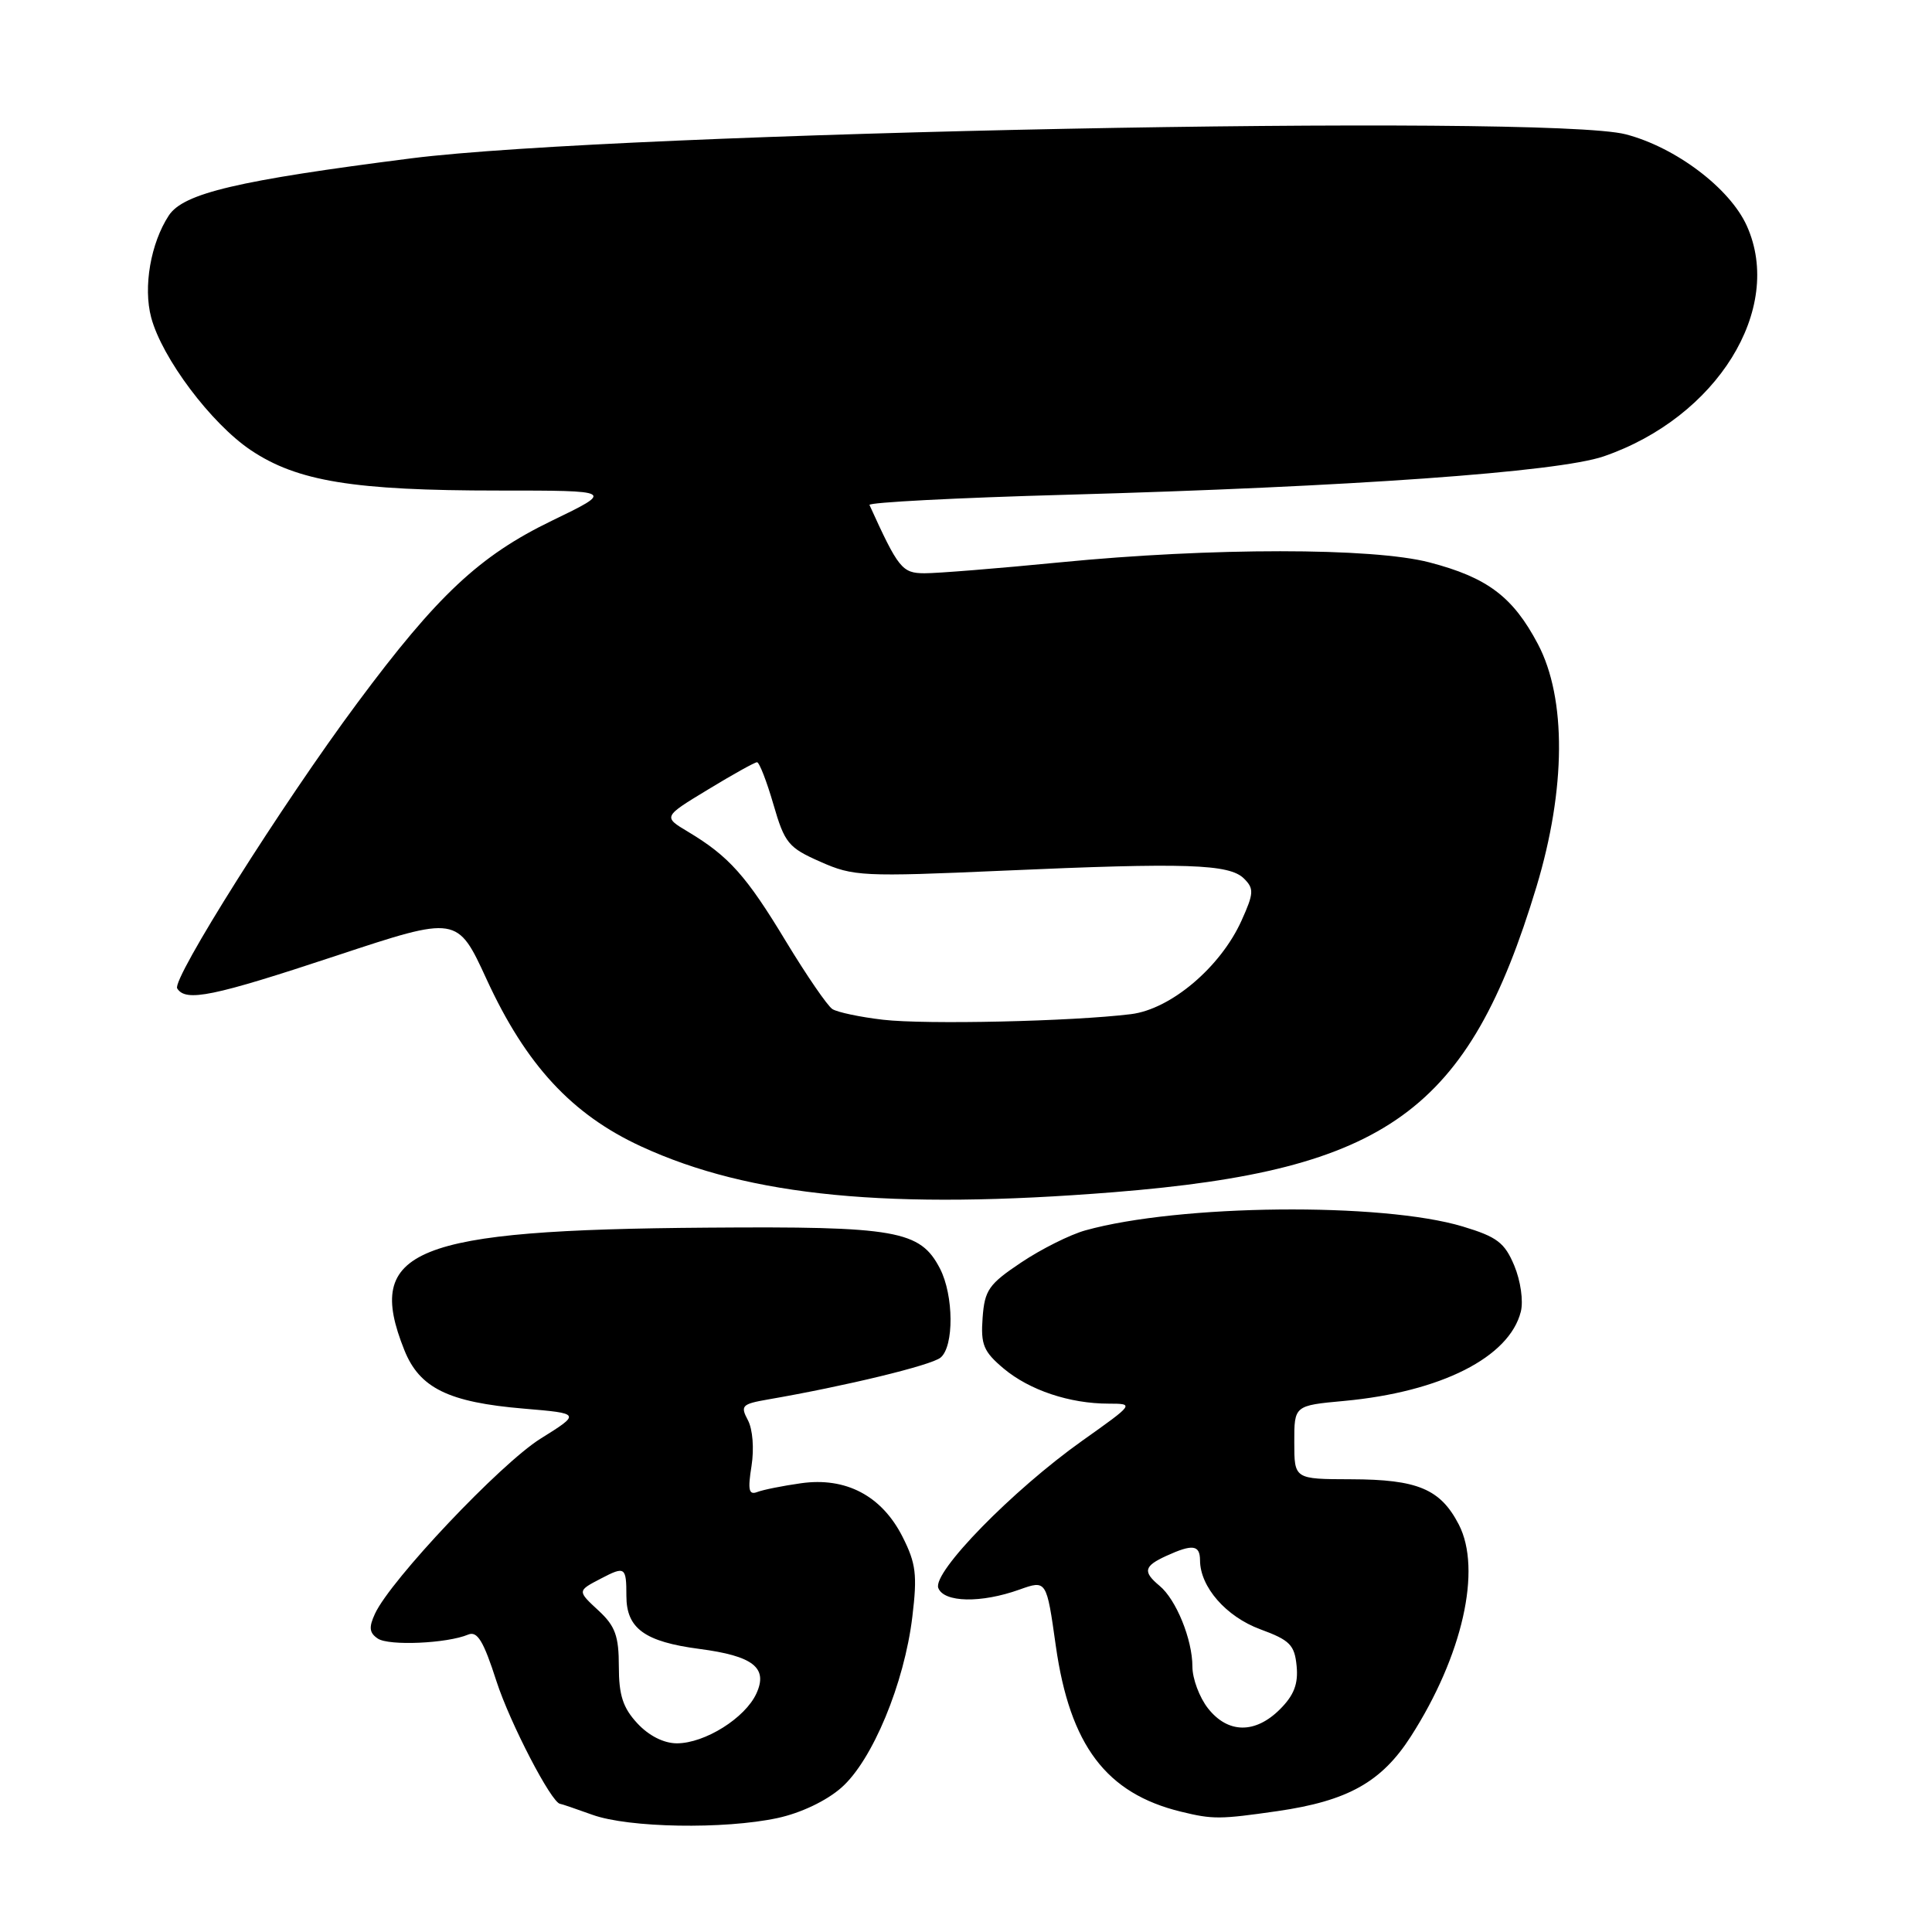 <?xml version="1.0" encoding="UTF-8" standalone="no"?>
<!DOCTYPE svg PUBLIC "-//W3C//DTD SVG 1.1//EN" "http://www.w3.org/Graphics/SVG/1.1/DTD/svg11.dtd" >
<svg xmlns="http://www.w3.org/2000/svg" xmlns:xlink="http://www.w3.org/1999/xlink" version="1.1" viewBox="0 0 256 256">
 <g >
 <path fill="currentColor"
d=" M 103.03 240.90 C 106.10 240.24 109.49 238.63 111.48 236.88 C 115.59 233.28 119.83 223.07 120.89 214.23 C 121.56 208.67 121.38 207.17 119.59 203.63 C 116.84 198.20 112.09 195.69 106.12 196.54 C 103.71 196.88 101.11 197.40 100.34 197.70 C 99.22 198.13 99.07 197.43 99.58 194.25 C 99.94 191.95 99.74 189.39 99.10 188.18 C 98.08 186.27 98.30 186.04 101.74 185.44 C 112.04 183.66 123.40 180.91 124.63 179.89 C 126.43 178.40 126.38 171.64 124.55 168.09 C 121.93 163.03 118.80 162.48 93.70 162.67 C 54.64 162.96 48.23 165.55 53.58 178.90 C 55.59 183.93 59.43 185.81 69.40 186.65 C 76.97 187.29 76.97 187.29 71.61 190.64 C 66.31 193.96 51.77 209.33 49.69 213.82 C 48.85 215.63 48.93 216.36 50.06 217.12 C 51.53 218.11 59.24 217.77 62.04 216.59 C 63.25 216.09 64.07 217.44 65.78 222.76 C 67.57 228.30 73.10 238.95 74.23 239.02 C 74.38 239.02 76.30 239.68 78.50 240.47 C 83.30 242.20 95.93 242.42 103.03 240.90 Z  M 169.29 239.98 C 178.60 238.63 183.07 236.13 186.95 230.08 C 193.79 219.41 196.38 207.98 193.30 202.01 C 190.86 197.30 187.85 196.03 179.00 196.01 C 171.50 195.99 171.50 195.99 171.50 191.12 C 171.49 186.24 171.49 186.24 178.11 185.63 C 190.93 184.44 200.00 179.85 201.52 173.79 C 201.87 172.38 201.49 169.72 200.65 167.70 C 199.37 164.65 198.37 163.89 193.83 162.52 C 183.11 159.29 156.23 159.57 143.82 163.03 C 141.80 163.59 137.98 165.50 135.32 167.28 C 131.01 170.16 130.47 170.94 130.20 174.62 C 129.94 178.17 130.32 179.09 132.98 181.33 C 136.40 184.20 141.72 185.99 146.91 185.99 C 150.31 186.00 150.30 186.01 143.41 190.90 C 134.17 197.46 123.53 208.34 124.33 210.42 C 125.07 212.35 130.00 212.45 135.08 210.63 C 138.67 209.35 138.67 209.35 139.90 218.09 C 141.77 231.28 146.58 237.65 156.50 240.06 C 160.71 241.09 161.64 241.08 169.29 239.98 Z  M 147.60 157.97 C 183.82 155.06 194.58 147.29 203.59 117.50 C 207.50 104.54 207.58 92.55 203.78 85.34 C 200.47 79.07 197.08 76.52 189.41 74.52 C 181.87 72.55 160.52 72.55 140.50 74.51 C 132.25 75.32 124.15 75.97 122.50 75.96 C 119.53 75.95 119.04 75.33 115.21 66.91 C 115.06 66.57 126.76 65.96 141.21 65.56 C 178.93 64.51 206.45 62.55 212.50 60.47 C 227.51 55.31 236.43 40.94 231.46 29.92 C 229.22 24.95 222.06 19.53 215.43 17.80 C 205.00 15.07 81.80 17.51 54.50 20.98 C 31.51 23.91 24.31 25.60 22.37 28.55 C 19.96 32.23 18.96 38.04 20.03 42.06 C 21.46 47.44 27.97 56.11 33.22 59.64 C 39.38 63.78 46.86 65.00 66.03 65.00 C 81.39 65.00 81.39 65.00 73.10 69.01 C 63.54 73.64 57.96 78.86 47.36 93.13 C 37.36 106.58 22.74 129.77 23.48 130.97 C 24.61 132.79 28.19 132.06 44.55 126.64 C 60.60 121.33 60.60 121.33 64.49 129.79 C 69.70 141.11 75.78 147.68 84.96 151.91 C 99.36 158.55 117.96 160.34 147.60 157.97 Z  M 84.45 228.35 C 82.54 226.29 82.00 224.62 82.00 220.81 C 82.00 216.79 81.52 215.46 79.34 213.44 C 76.47 210.78 76.47 210.81 79.68 209.14 C 82.82 207.50 83.00 207.63 83.00 211.48 C 83.00 215.78 85.43 217.54 92.67 218.49 C 99.79 219.42 101.79 220.98 100.23 224.39 C 98.75 227.64 93.41 230.99 89.70 231.00 C 87.96 231.00 85.98 230.00 84.45 228.35 Z  M 160.07 226.37 C 158.93 224.92 158.00 222.43 158.00 220.83 C 158.00 217.24 155.85 211.95 153.65 210.13 C 151.40 208.26 151.57 207.52 154.55 206.16 C 158.03 204.57 159.00 204.70 159.01 206.75 C 159.02 210.28 162.47 214.22 167.00 215.89 C 170.92 217.33 171.54 217.96 171.81 220.76 C 172.04 223.12 171.46 224.63 169.61 226.48 C 166.33 229.76 162.71 229.72 160.07 226.37 Z  M 117.00 135.12 C 113.97 134.77 110.96 134.13 110.30 133.71 C 109.64 133.29 106.87 129.24 104.13 124.72 C 98.89 116.04 96.57 113.45 91.18 110.22 C 87.85 108.23 87.85 108.23 93.81 104.62 C 97.08 102.63 100.01 101.00 100.31 101.00 C 100.61 101.00 101.59 103.51 102.48 106.58 C 103.97 111.72 104.46 112.32 108.71 114.19 C 113.07 116.13 114.33 116.19 132.91 115.37 C 157.20 114.29 162.91 114.48 164.84 116.42 C 166.18 117.75 166.14 118.37 164.51 121.98 C 161.73 128.15 155.14 133.73 149.86 134.38 C 142.09 135.34 122.65 135.78 117.00 135.12 Z "/>
</g>
</svg>